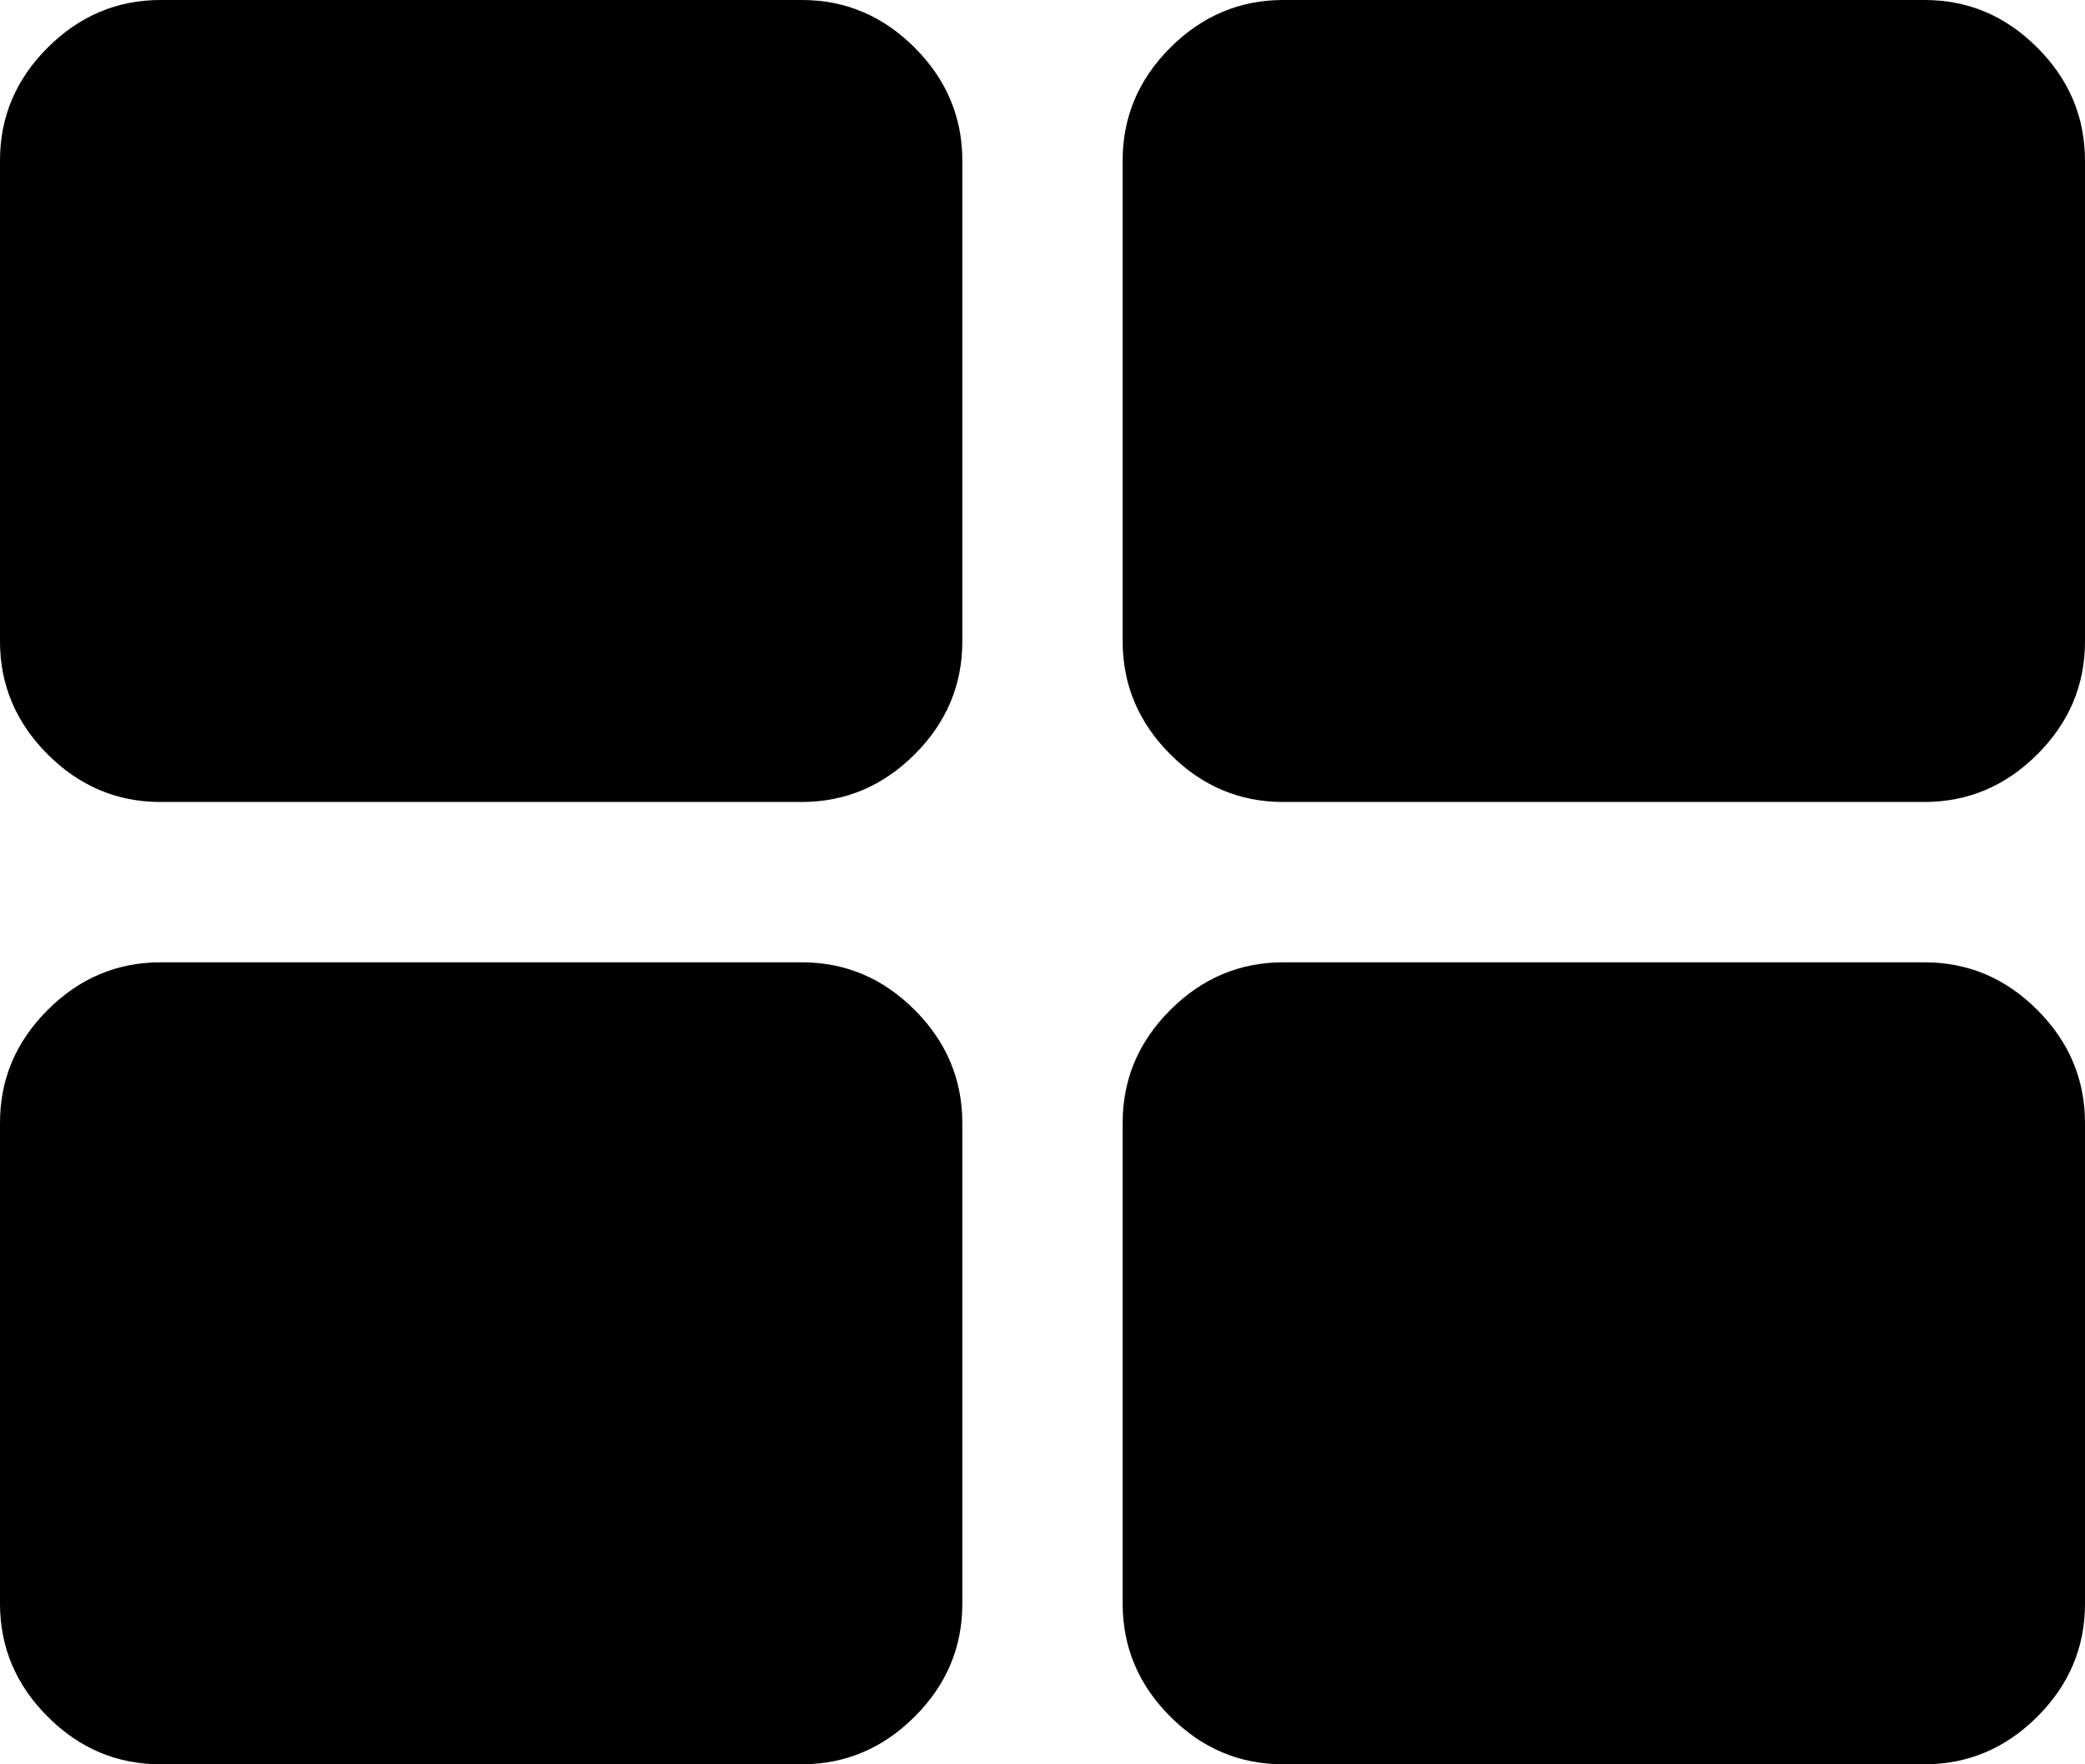<svg xmlns="http://www.w3.org/2000/svg" viewBox="0 0 29.715 25.143">
  <path d="M0 22.857V16q0-.929.679-1.607.679-.678 1.607-.679h9.143q.929 0 1.607.679.678.679.679 1.607v6.857q0 .929-.679 1.607-.679.678-1.607.679H2.286q-.929 0-1.607-.679-.678-.679-.679-1.607zM0 9.143V2.286Q0 1.357.679.679 1.358.001 2.286 0h9.143q.929 0 1.607.679.678.679.679 1.607v6.857q0 .929-.679 1.607-.679.678-1.607.679H2.286q-.929 0-1.607-.679Q.001 10.071 0 9.143zm16 13.714V16q0-.929.679-1.607.679-.678 1.607-.679h9.143q.929 0 1.607.679.678.679.679 1.607v6.857q0 .929-.679 1.607-.679.678-1.607.679h-9.143q-.929 0-1.607-.679-.678-.679-.679-1.607zm0-13.714V2.286q0-.929.679-1.607.679-.678 1.607-.679h9.143q.929 0 1.607.679.678.679.679 1.607v6.857q0 .929-.679 1.607-.679.678-1.607.679h-9.143q-.929 0-1.607-.679-.678-.679-.679-1.607z"/>
</svg>
